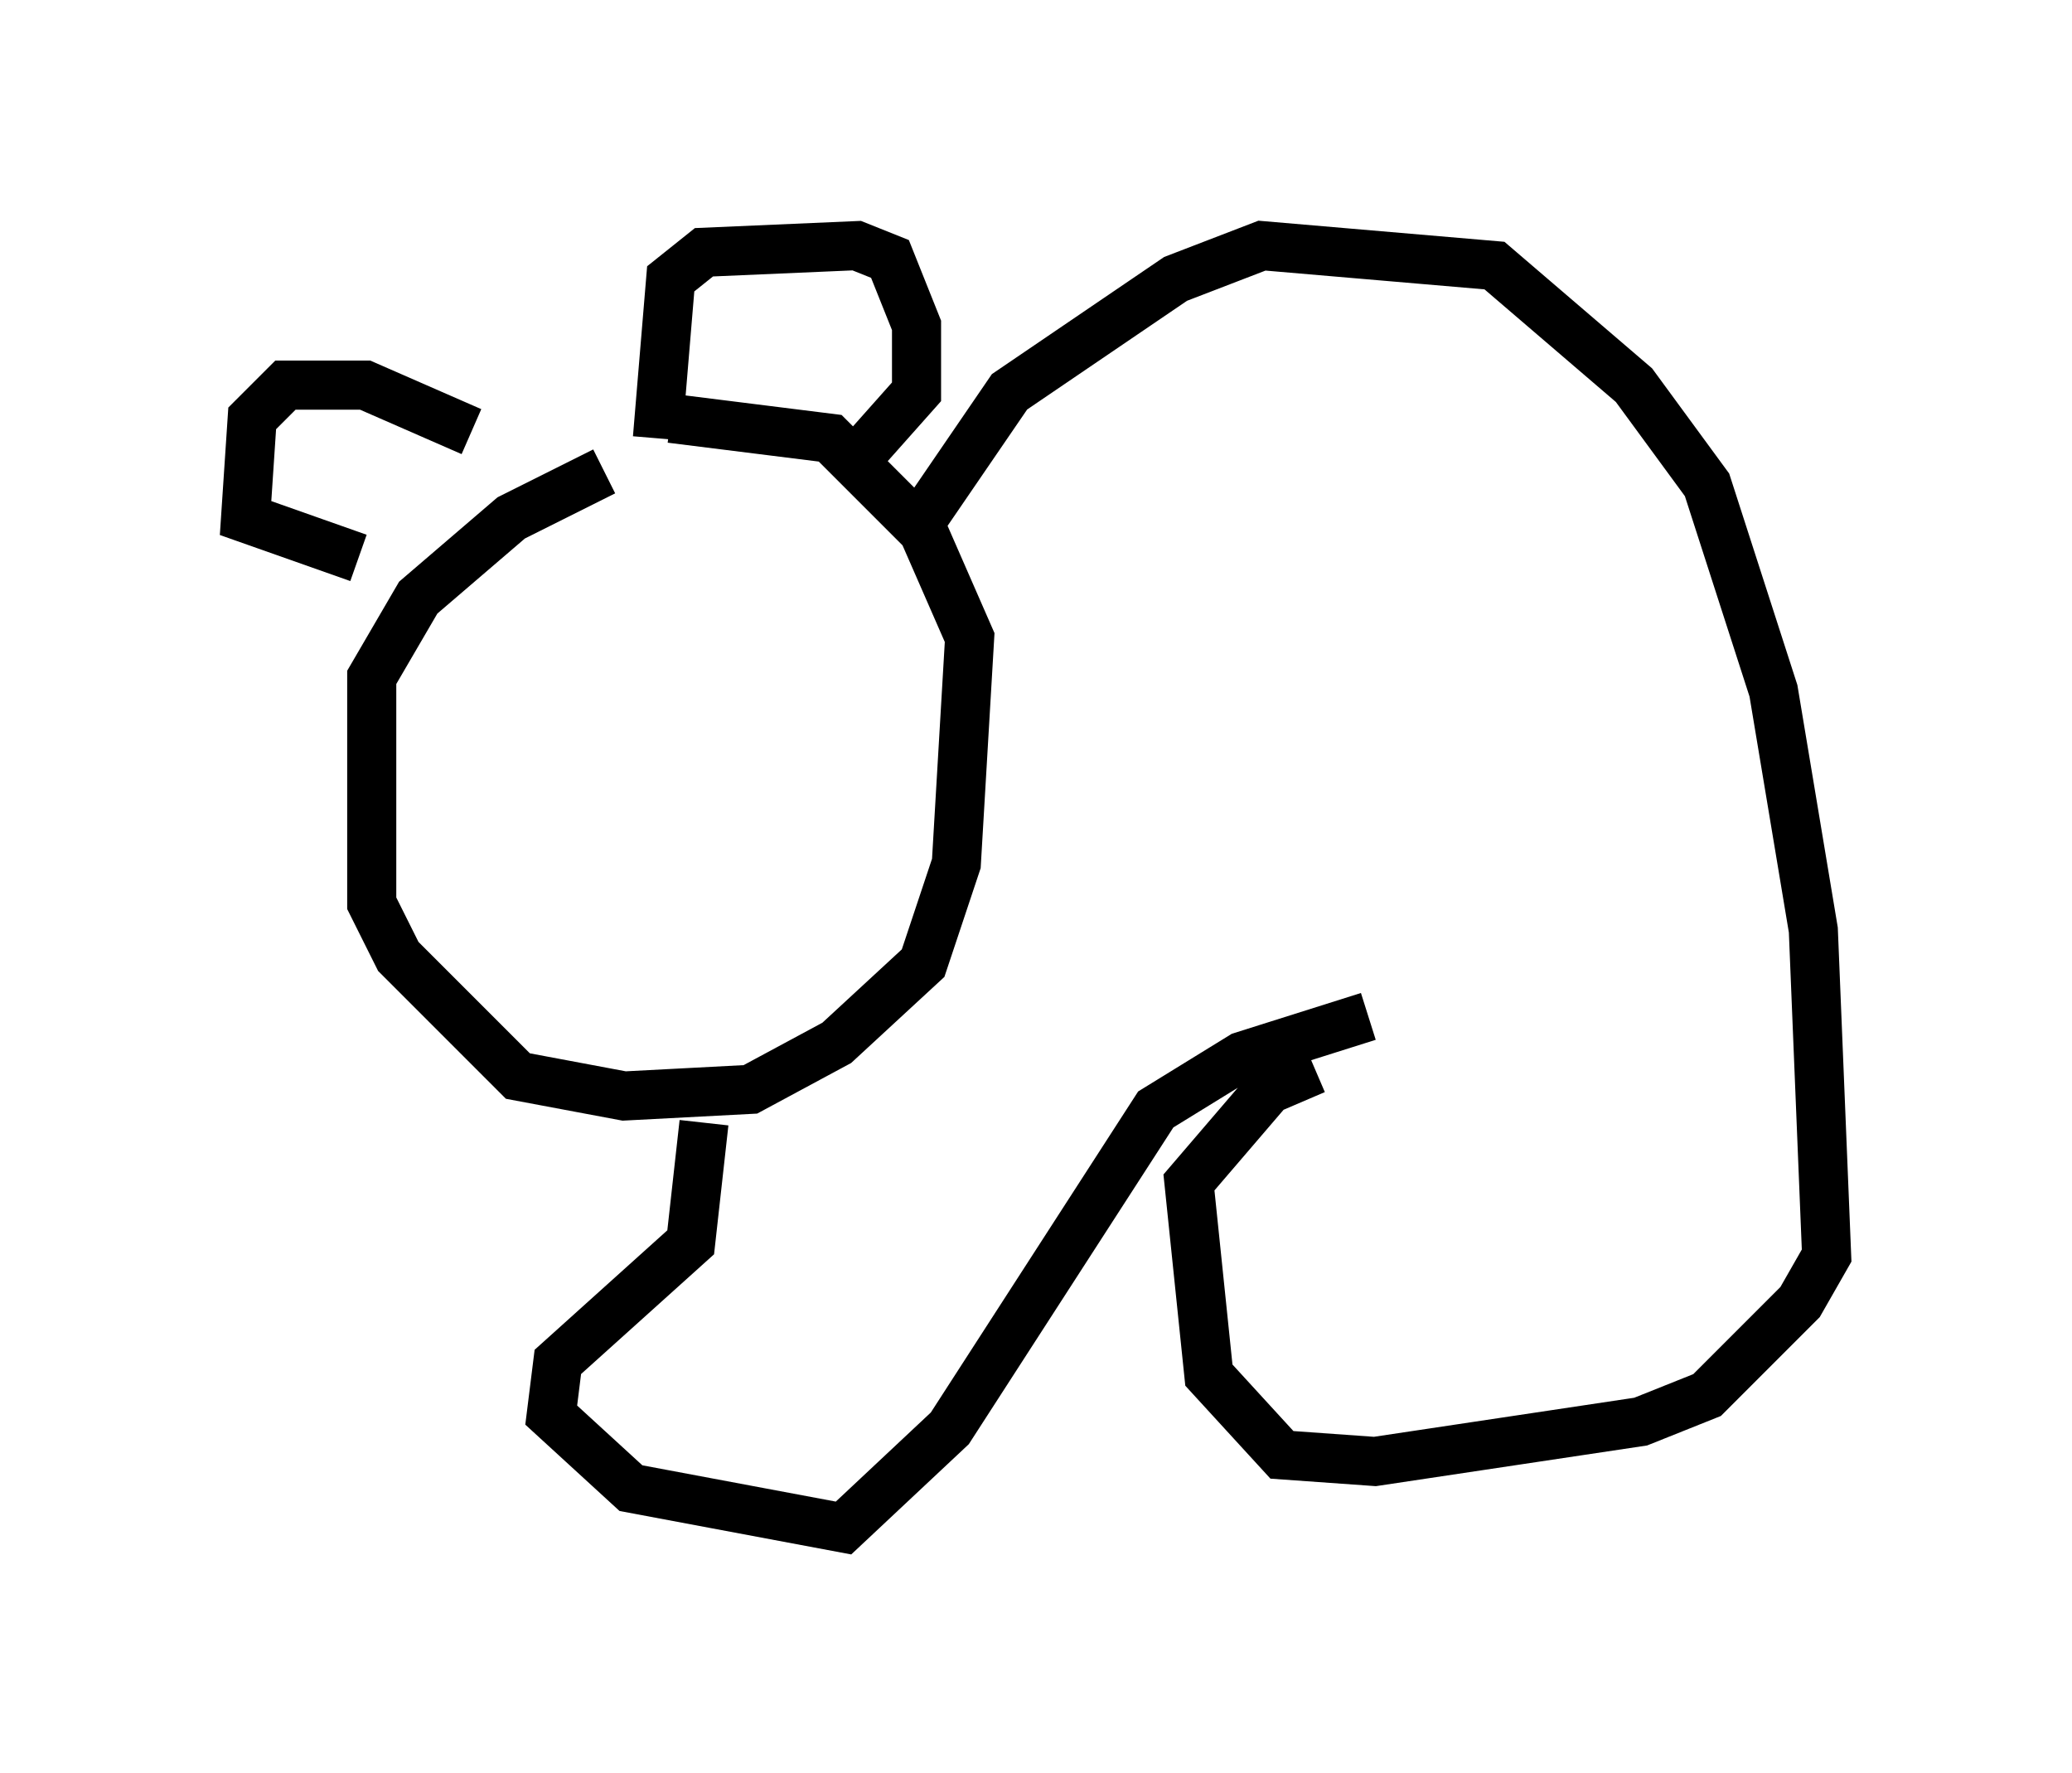 <?xml version="1.0" encoding="utf-8" ?>
<svg baseProfile="full" height="36.116" version="1.1" width="42.205" xmlns="http://www.w3.org/2000/svg" xmlns:ev="http://www.w3.org/2001/xml-events" xmlns:xlink="http://www.w3.org/1999/xlink"><defs /><rect fill="white" height="36.116" width="42.205" x="0" y="0" /><path d="M14.878, 9.33 m-2.571, 0.271 l-1.894, 0.947 -1.894, 1.624 l-0.947, 1.624 0.0, 4.601 l0.541, 1.083 2.436, 2.436 l2.165, 0.406 2.571, -0.135 l1.759, -0.947 1.759, -1.624 l0.677, -2.03 0.271, -4.601 l-0.947, -2.165 -1.894, -1.894 l-3.248, -0.406 m-4.059, 0.271 l-2.165, -0.947 -1.624, 0.0 l-0.677, 0.677 -0.135, 2.03 l2.3, 0.812 m6.089, -2.436 l0.271, -3.248 0.677, -0.541 l3.112, -0.135 0.677, 0.271 l0.541, 1.353 0.0, 1.353 l-1.083, 1.218 m1.218, 1.353 l1.759, -2.571 3.383, -2.3 l1.759, -0.677 4.736, 0.406 l2.842, 2.436 1.488, 2.03 l1.353, 4.195 0.812, 4.871 l0.271, 6.631 -0.541, 0.947 l-1.894, 1.894 -1.353, 0.541 l-5.413, 0.812 -1.894, -0.135 l-1.488, -1.624 -0.406, -3.924 l1.624, -1.894 0.947, -0.406 m-12.449, 1.083 l-0.271, 2.436 -2.706, 2.436 l-0.135, 1.083 1.624, 1.488 l4.33, 0.812 2.165, -2.03 l4.195, -6.495 1.759, -1.083 l2.571, -0.812 " fill="none" stroke="black" stroke-width="1" /></svg>